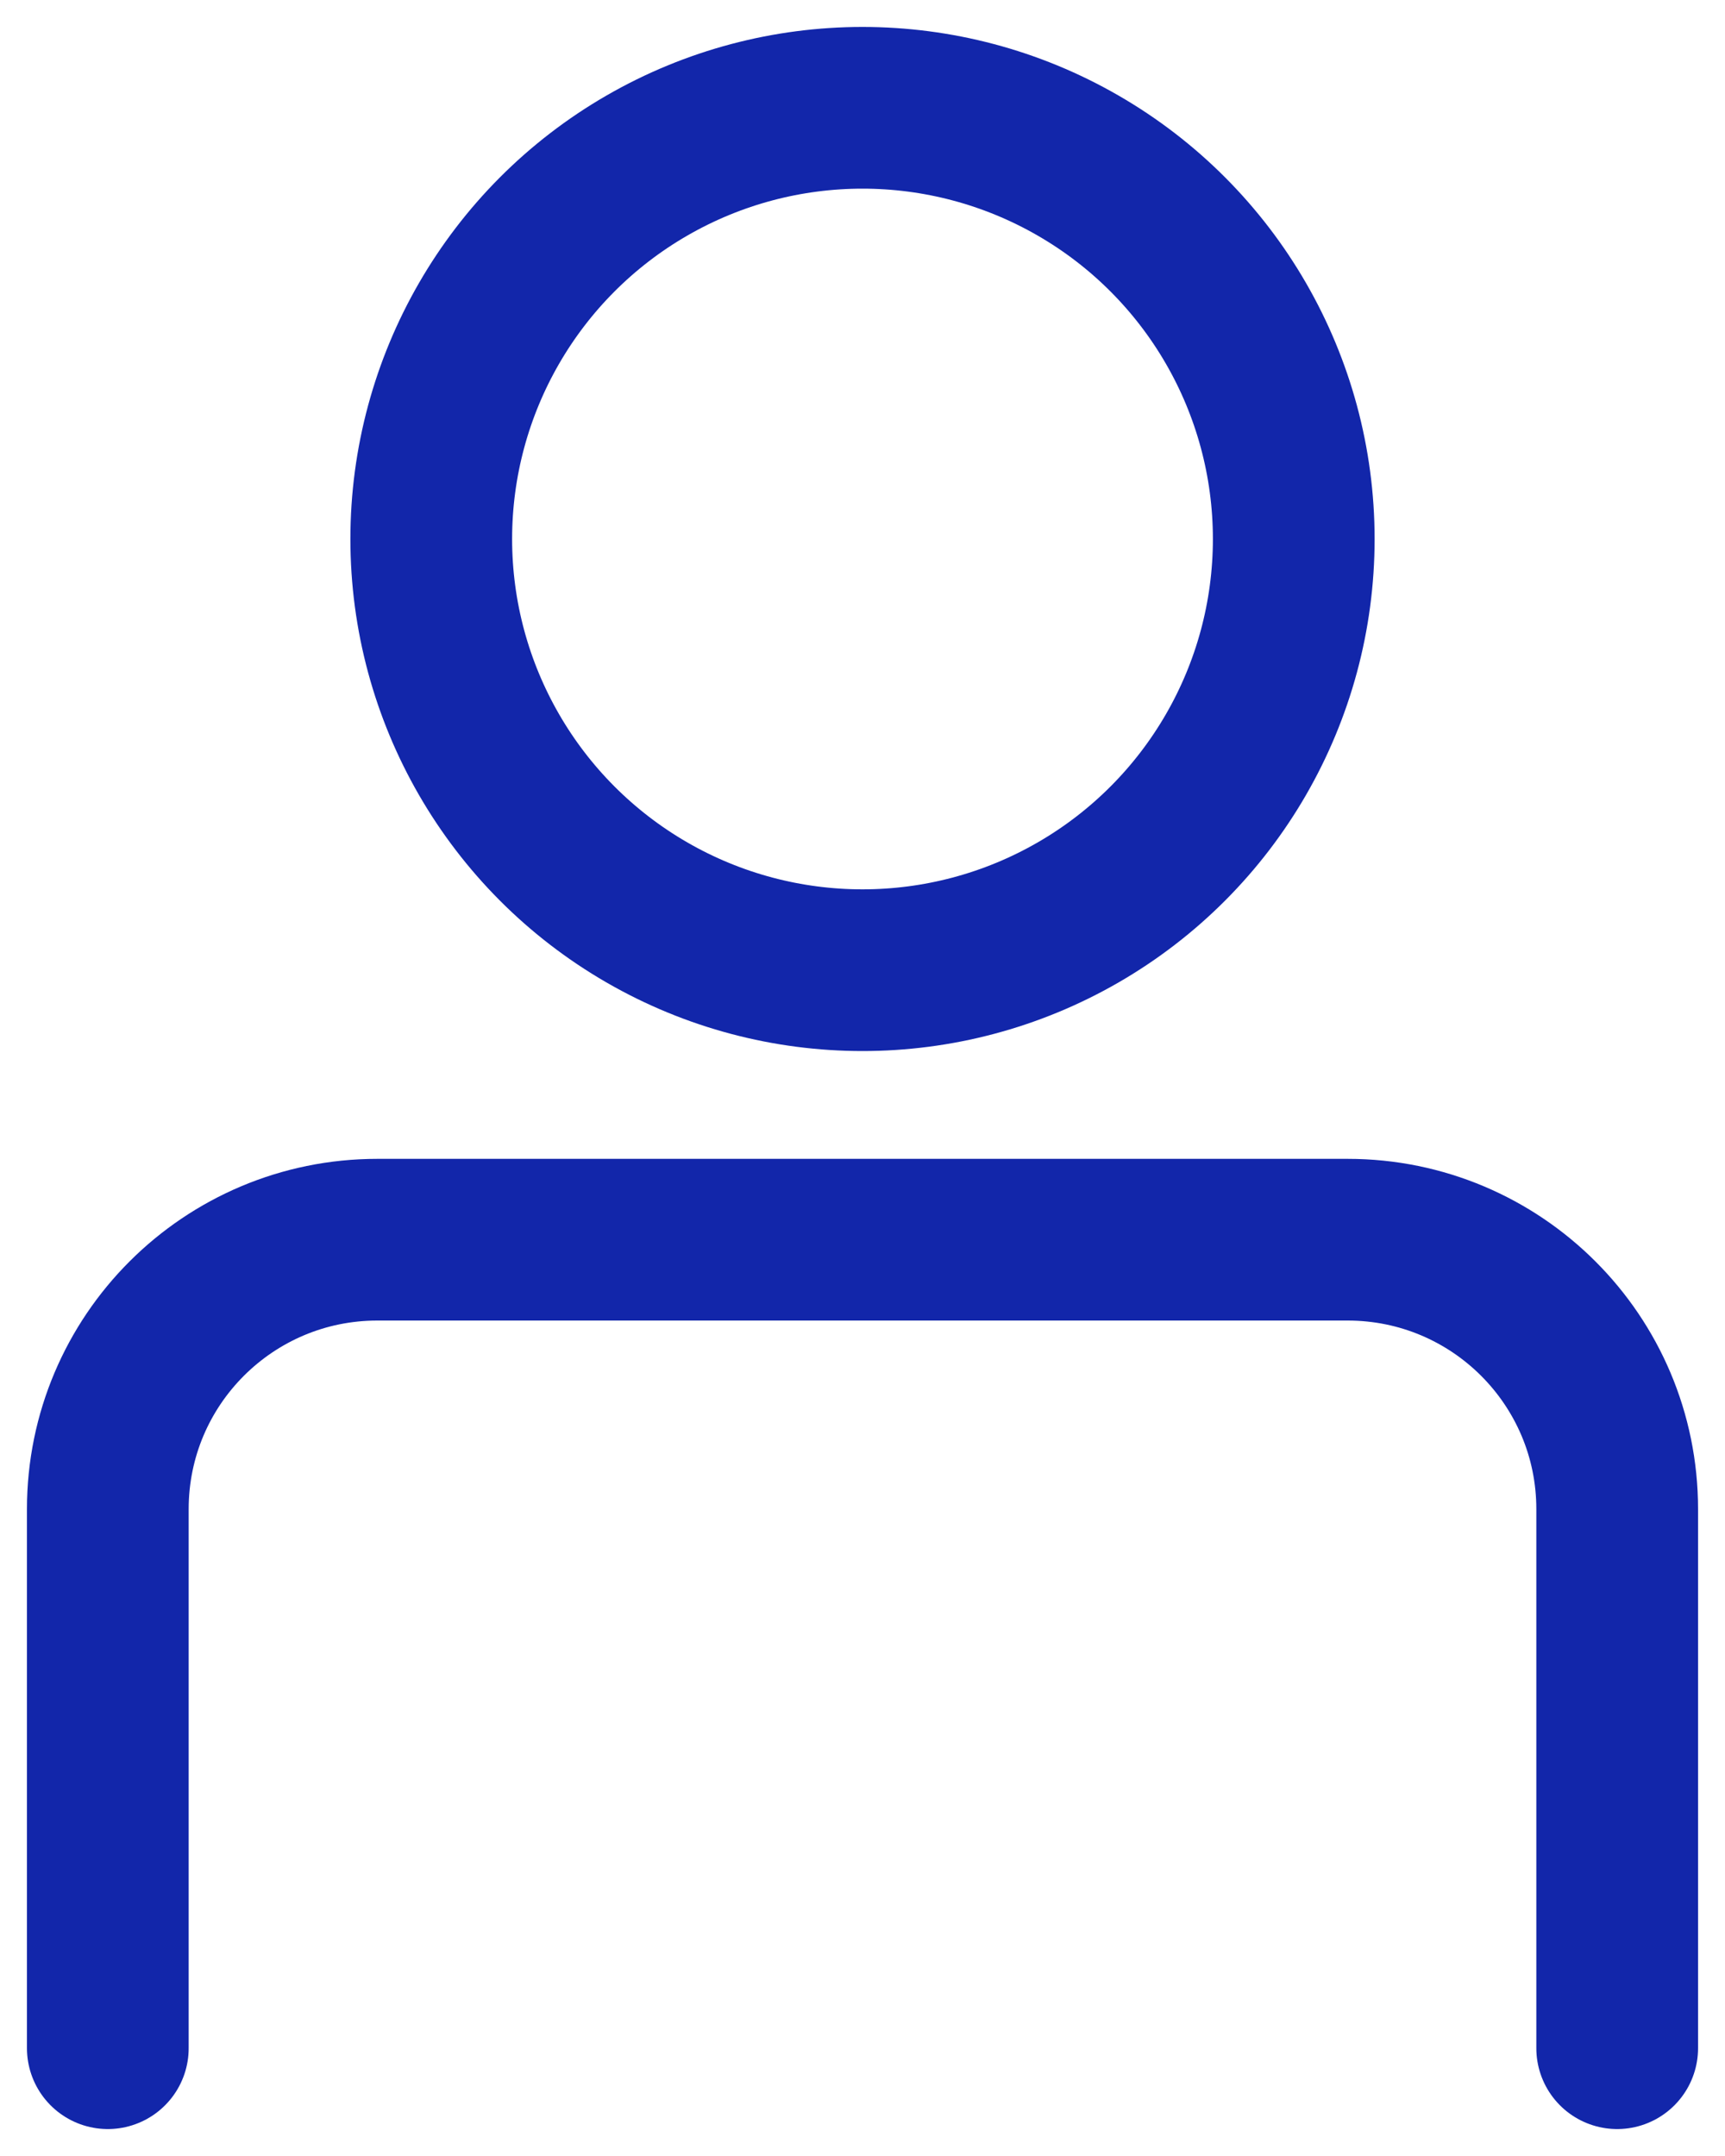 <svg width="32" height="40" viewBox="0 0 32 40" fill="none" xmlns="http://www.w3.org/2000/svg">
<circle cx="16" cy="10" r="8" stroke="#1226AA" stroke-width="3"/>
<path d="M2 38C2 34.971 2 31.065 2 27.998C2 25.236 4.239 23 7 23H25C27.761 23 30 25.236 30 27.998C30 31.065 30 34.971 30 38" stroke="#1226AA" stroke-width="3" stroke-linecap="round"/>
</svg>
